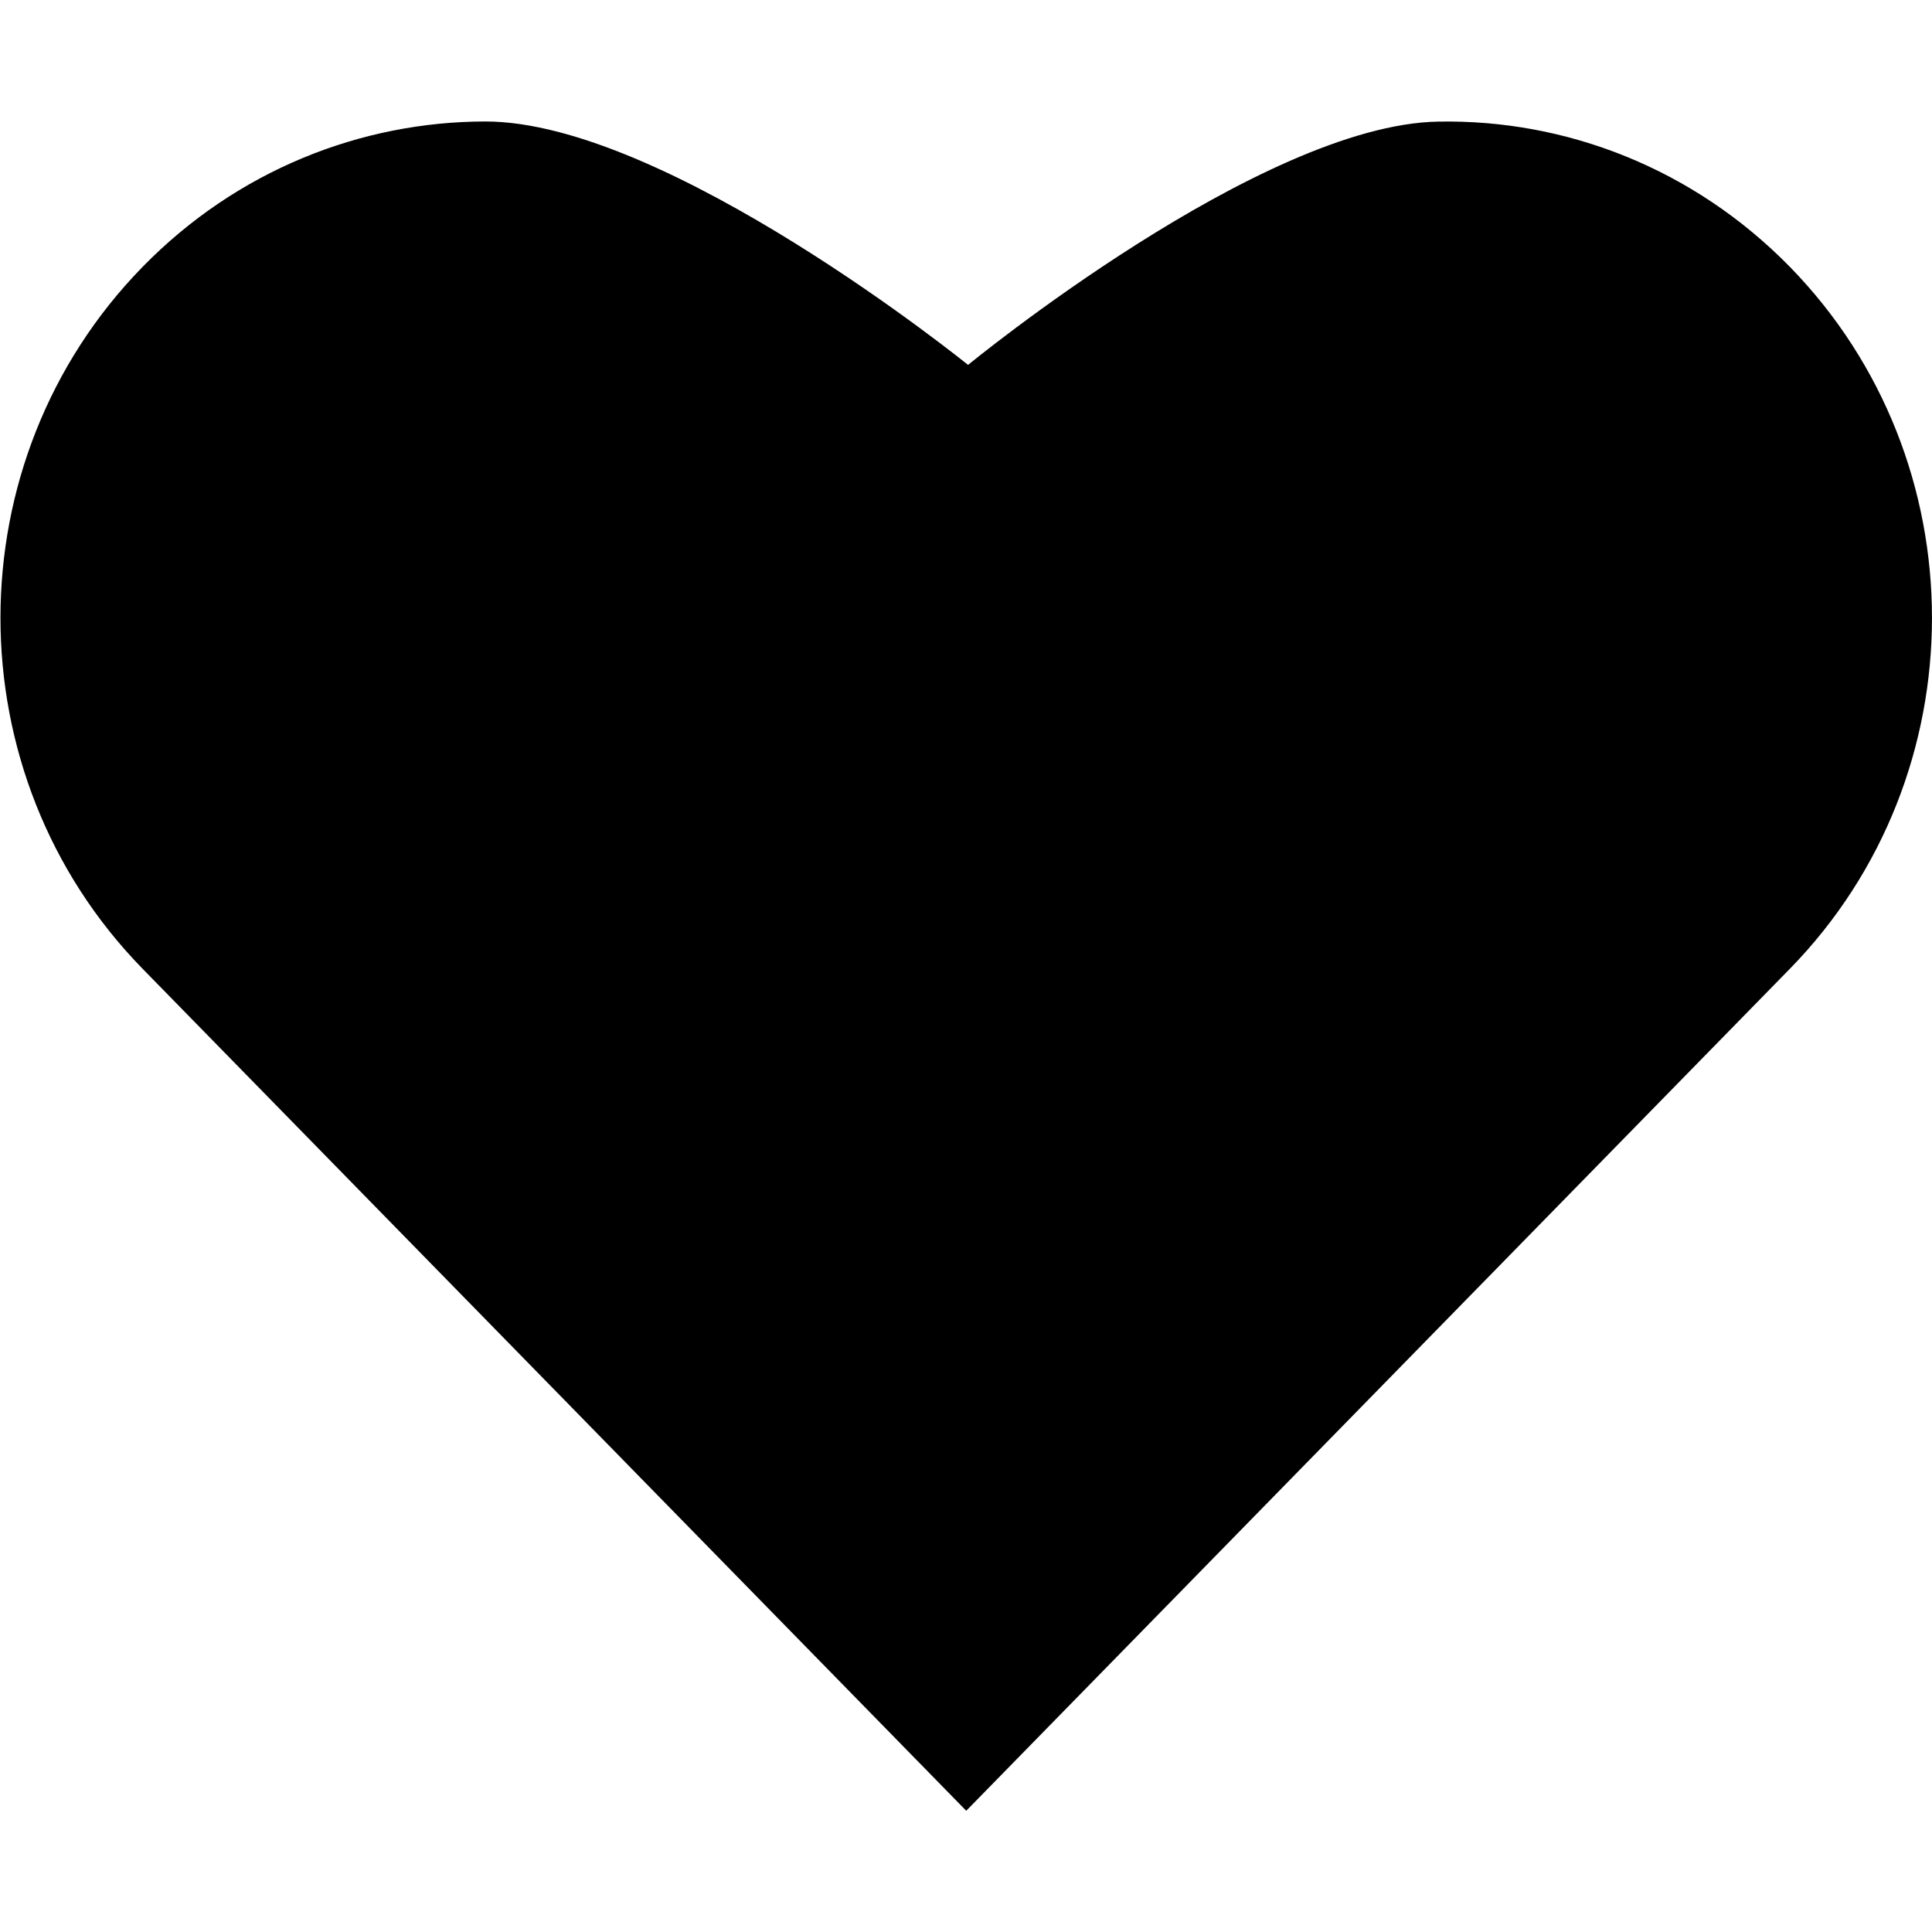 <?xml version="1.0" encoding="utf-8"?>
<!-- Generator: Adobe Illustrator 16.0.0, SVG Export Plug-In . SVG Version: 6.00 Build 0)  -->
<!DOCTYPE svg PUBLIC "-//W3C//DTD SVG 1.1//EN" "http://www.w3.org/Graphics/SVG/1.1/DTD/svg11.dtd">
<svg version="1.1" id="Layer_1" xmlns="http://www.w3.org/2000/svg" xmlns:xlink="http://www.w3.org/1999/xlink" x="0px" y="0px"
	 width="16px" height="16px" viewBox="0 0 16 16" enable-background="new 0 0 16 16" xml:space="preserve">
<path fill-rule="evenodd" clip-rule="evenodd" d="M14.823,8.023c1.57-1.606,1.568-4.208,0-5.813c-0.803-0.82-1.859-1.222-2.91-1.203
	c-1.471,0.024-3.896,2.015-3.896,2.015s-2.493-2.018-4-2.016C2.99,1.008,1.964,1.409,1.181,2.21c-1.569,1.605-1.57,4.207,0,5.813
	l6.821,6.973L14.823,8.023z"/>
</svg>
